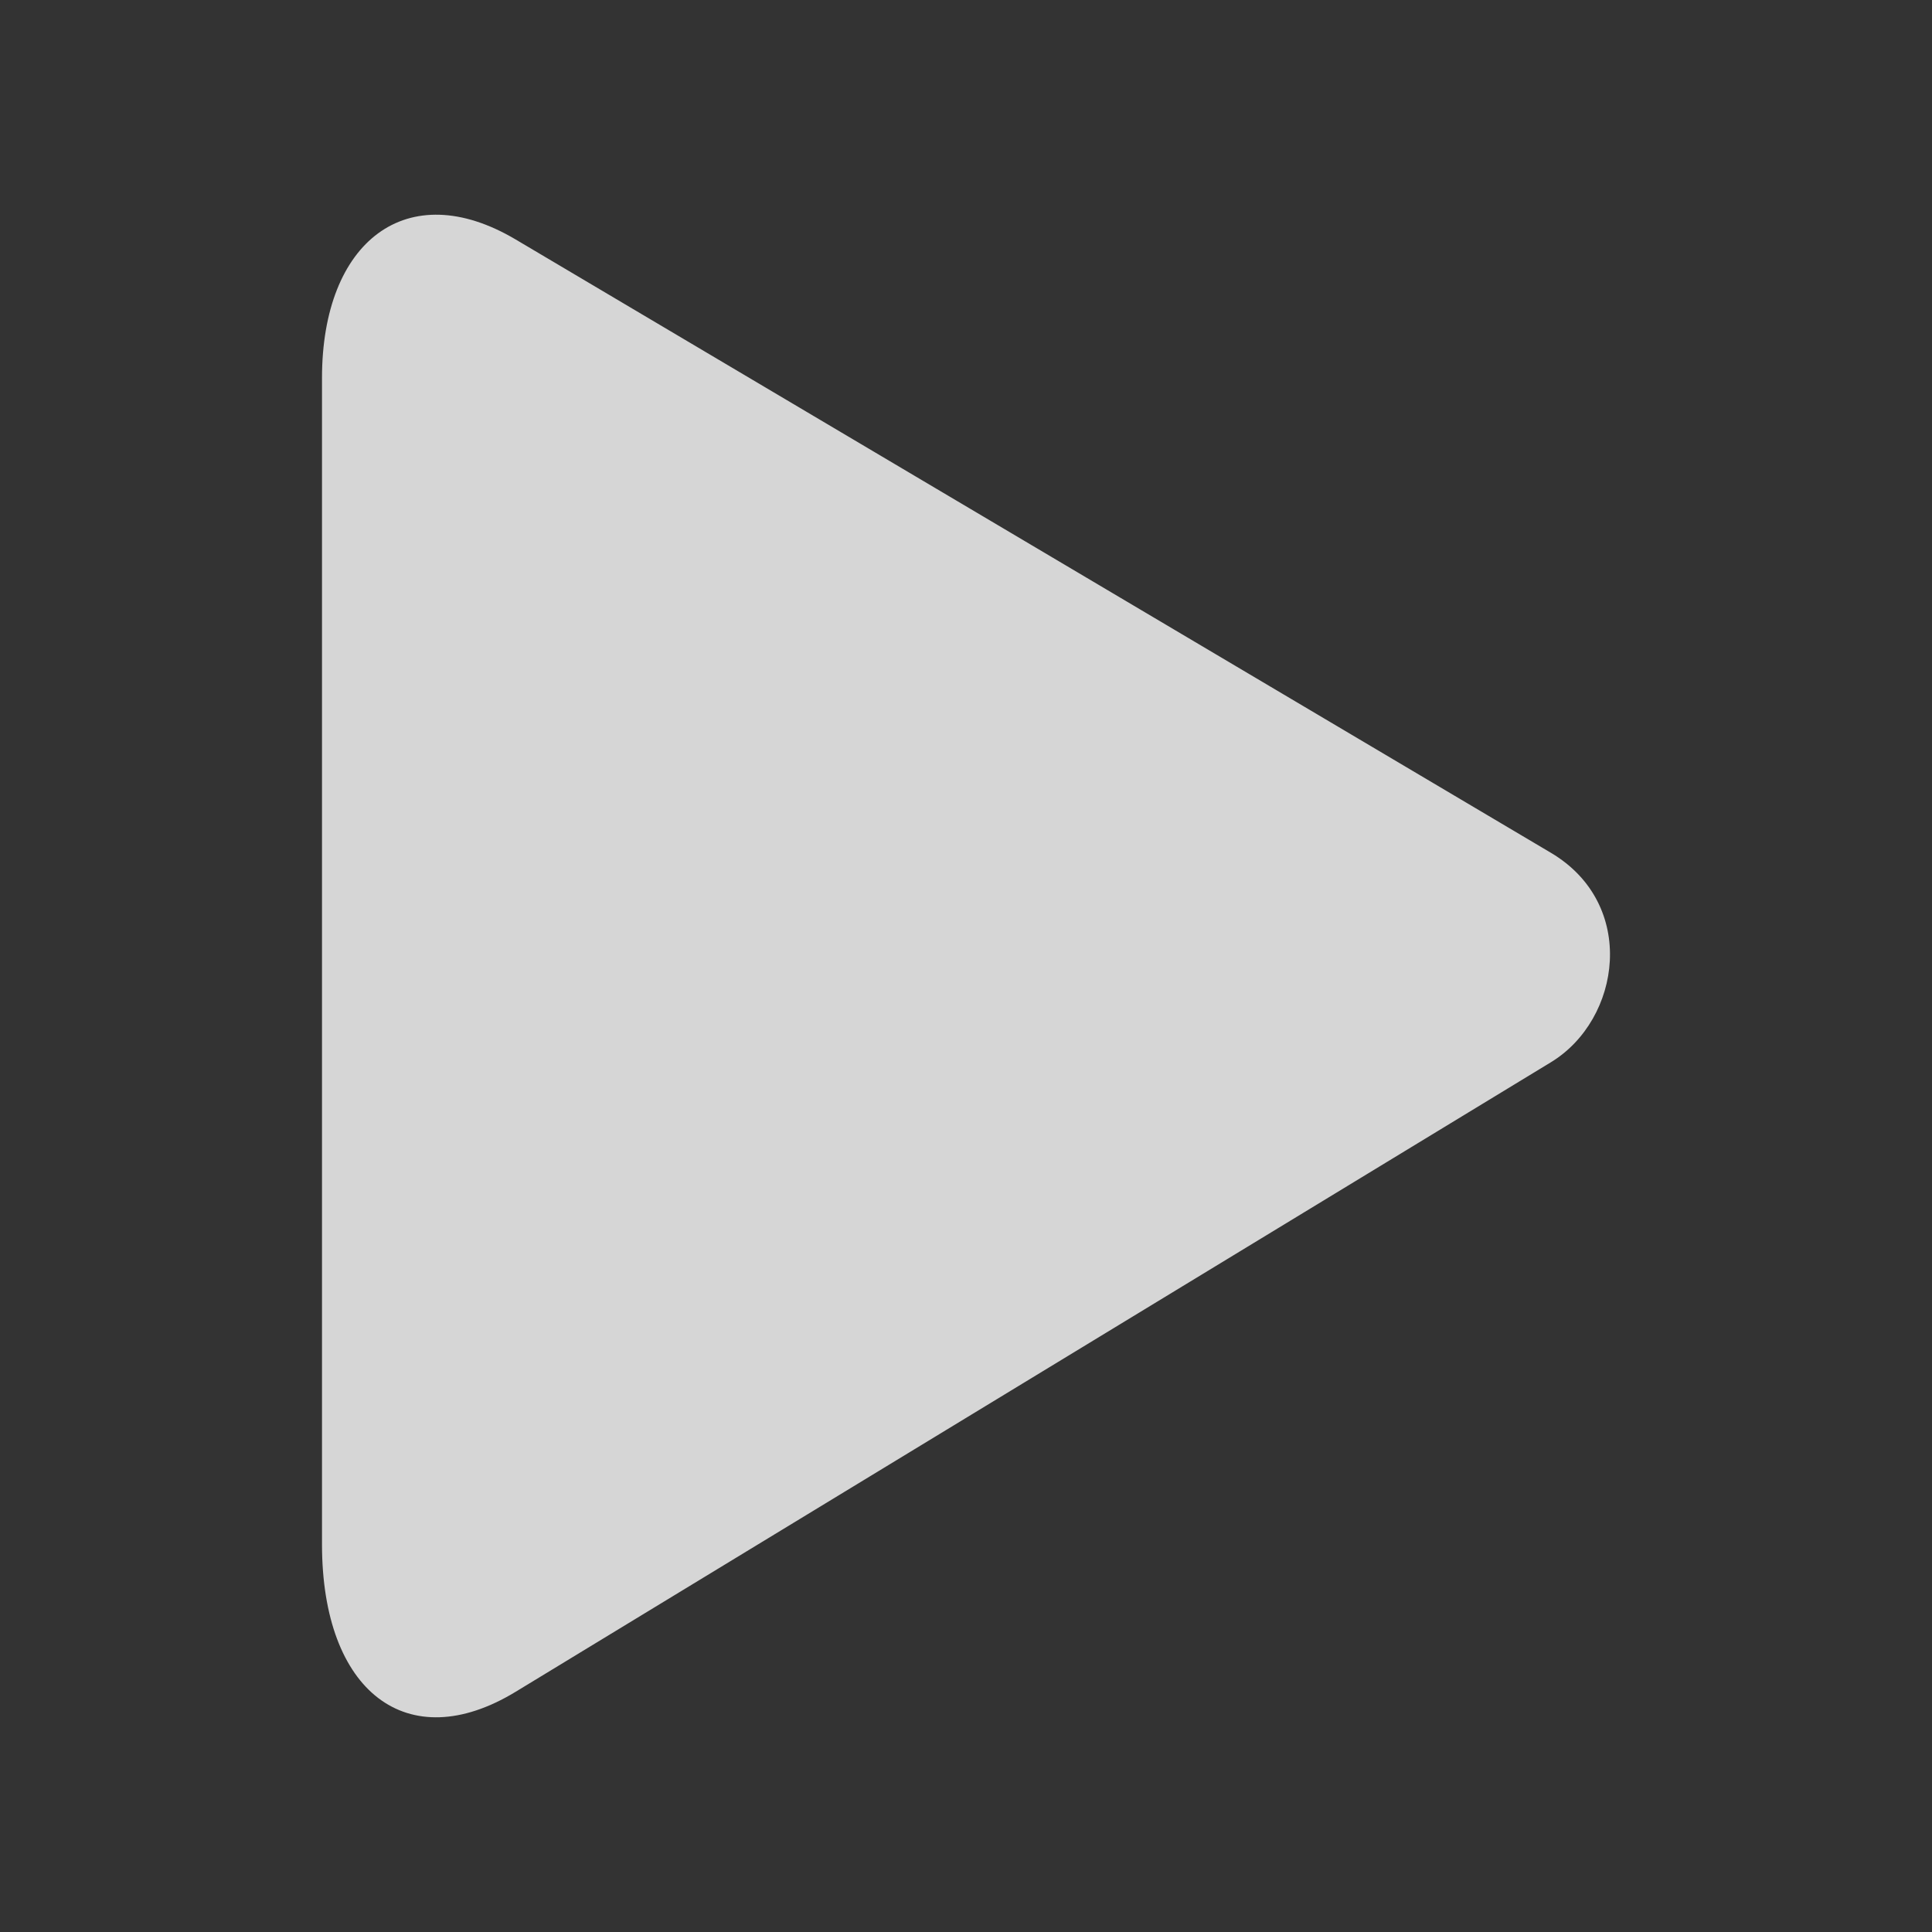 <?xml version="1.0" encoding="UTF-8" standalone="no"?>
<!-- Created with Inkscape (http://www.inkscape.org/) -->

<svg
   xmlns:osb="http://www.openswatchbook.org/uri/2009/osb"
   xmlns:dc="http://purl.org/dc/elements/1.1/"
   xmlns:cc="http://creativecommons.org/ns#"
   xmlns:rdf="http://www.w3.org/1999/02/22-rdf-syntax-ns#"
   xmlns:svg="http://www.w3.org/2000/svg"
   xmlns="http://www.w3.org/2000/svg"
   xmlns:xlink="http://www.w3.org/1999/xlink"
   xmlns:sodipodi="http://sodipodi.sourceforge.net/DTD/sodipodi-0.dtd"
   xmlns:inkscape="http://www.inkscape.org/namespaces/inkscape"
   width="18"
   height="18"
   id="svg2512"
   sodipodi:version="0.32"
   inkscape:version="0.48.2 r9819"
   sodipodi:docname="ic_menu_play.svg"
   inkscape:output_extension="org.inkscape.output.svg.inkscape"
   inkscape:export-filename="C:\Users\Andi\Eclipse\images01a\icons_sdk1\menu\ic_menu_play.png"
   inkscape:export-xdpi="90"
   inkscape:export-ydpi="90"
   version="1.1">
  <rect width="100%" height="100%" fill="#333333" stroke="none"/>
  <defs
     id="defs2514">
    <linearGradient
       id="linearGradient5213"
       osb:paint="solid">
      <stop
         style="stop-color:#333333;stop-opacity:1;"
         offset="0"
         id="stop5215" />
    </linearGradient>
    <linearGradient
       id="linearGradient3350">
      <stop
         style="stop-color:#6b6b6b;stop-opacity:1;"
         offset="0"
         id="stop3352" />
      <stop
         id="stop3354"
         offset="0.5"
         style="stop-color:#9b9b9b;stop-opacity:1;" />
      <stop
         style="stop-color:#8d8d8d;stop-opacity:1;"
         offset="1"
         id="stop3356" />
    </linearGradient>
    <linearGradient
       id="linearGradient3401">
      <stop
         id="stop3403"
         offset="0"
         style="stop-color:#6b6b6b;stop-opacity:1;" />
      <stop
         style="stop-color:#a3a3a3;stop-opacity:1;"
         offset="0.5"
         id="stop3413" />
      <stop
         id="stop3405"
         offset="1"
         style="stop-color:#828282;stop-opacity:1;" />
    </linearGradient>
    <linearGradient
       inkscape:collect="always"
       xlink:href="#linearGradient3401"
       id="linearGradient3399"
       x1="23.791"
       y1="39.261"
       x2="23.791"
       y2="8.608"
       gradientUnits="userSpaceOnUse" />
    <inkscape:perspective
       sodipodi:type="inkscape:persp3d"
       inkscape:vp_x="0 : 24 : 1"
       inkscape:vp_y="0 : 1000 : 0"
       inkscape:vp_z="48 : 24 : 1"
       inkscape:persp3d-origin="24 : 16 : 1"
       id="perspective2520" />
    <linearGradient
       inkscape:collect="always"
       xlink:href="#linearGradient3401"
       id="linearGradient2562"
       gradientUnits="userSpaceOnUse"
       x1="23.791"
       y1="39.261"
       x2="23.791"
       y2="8.608" />
    <linearGradient
       inkscape:collect="always"
       xlink:href="#linearGradient3401"
       id="linearGradient2564"
       gradientUnits="userSpaceOnUse"
       x1="23.791"
       y1="39.261"
       x2="23.791"
       y2="8.608" />
    <linearGradient
       inkscape:collect="always"
       xlink:href="#linearGradient3401"
       id="linearGradient2566"
       gradientUnits="userSpaceOnUse"
       x1="23.791"
       y1="39.261"
       x2="23.791"
       y2="8.608" />
    <linearGradient
       inkscape:collect="always"
       xlink:href="#linearGradient3401"
       id="linearGradient2568"
       gradientUnits="userSpaceOnUse"
       x1="23.791"
       y1="39.261"
       x2="23.791"
       y2="8.608" />
  </defs>
  <sodipodi:namedview
     id="base"
     pagecolor="#ffffff"
     bordercolor="#666666"
     borderopacity="1.0"
     inkscape:pageopacity="0.0"
     inkscape:pageshadow="2"
     inkscape:zoom="34.388889"
     inkscape:cx="9"
     inkscape:cy="9"
     inkscape:current-layer="layer1"
     showgrid="false"
     inkscape:grid-bbox="true"
     inkscape:document-units="px"
     inkscape:window-width="1440"
     inkscape:window-height="838"
     inkscape:window-x="-8"
     inkscape:window-y="-8"
     inkscape:window-maximized="1"
     showborder="true">
    <inkscape:grid
       type="xygrid"
       id="grid3366"
       empspacing="5"
       visible="true"
       enabled="true"
       snapvisiblegridlinesonly="true" />
  </sodipodi:namedview>
  <g
     id="layer1"
     inkscape:label="Layer 1"
     inkscape:groupmode="layer"
     transform="translate(0,-30)">
    <path
       style="opacity:0.8;fill:#ffffff;fill-opacity:1;fill-rule:evenodd;stroke:none"
       d="m 3,33.521 0,10.868 c 0,1.373 0.796,1.986 1.804,1.373 l 9.645,-5.865 c 0.655,-0.398 0.81,-1.472 0,-1.952 L 4.804,32.231 C 3.793,31.632 3,32.248 3,33.521 z"
       id="path2570"
       sodipodi:nodetypes="cssssss"
       inkscape:connector-curvature="0" />
  </g>
</svg>
